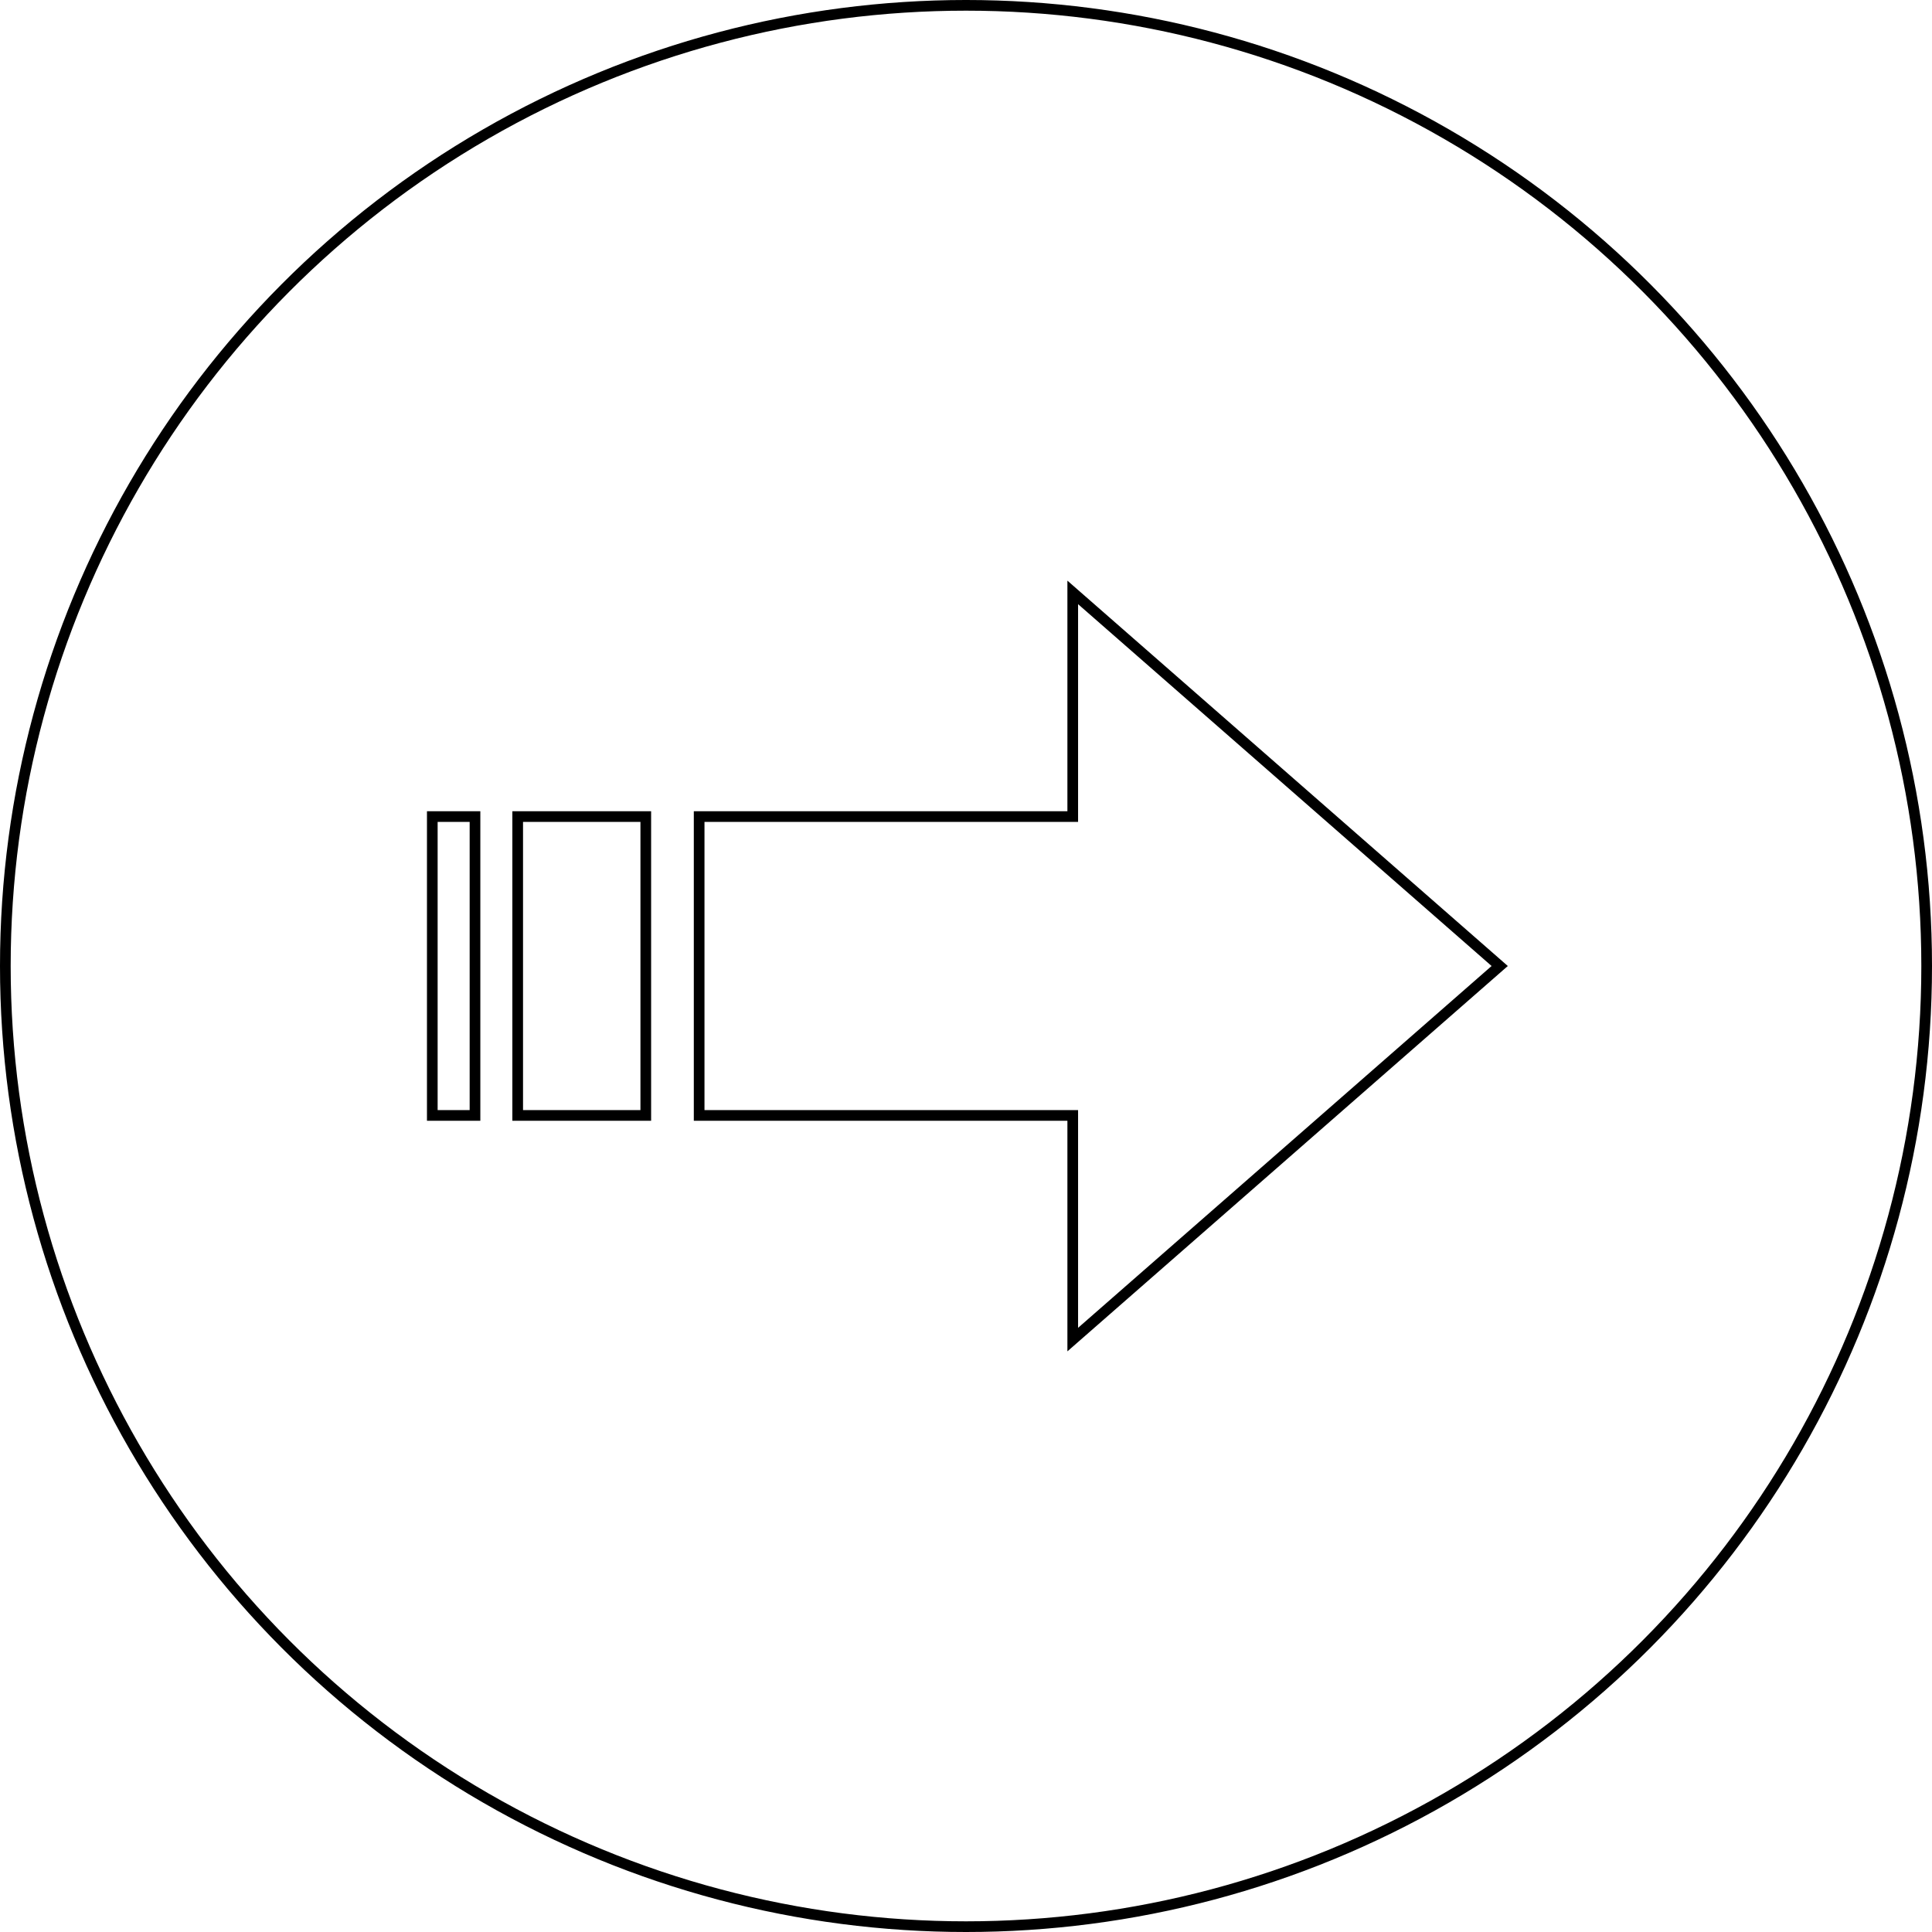 <?xml version="1.0" encoding="UTF-8"?>
<!-- Do not edit this file with editors other than diagrams.net -->
<!DOCTYPE svg PUBLIC "-//W3C//DTD SVG 1.1//EN" "http://www.w3.org/Graphics/SVG/1.1/DTD/svg11.dtd">
<svg xmlns="http://www.w3.org/2000/svg" xmlns:xlink="http://www.w3.org/1999/xlink" version="1.1" width="181px" height="181px" viewBox="-0.5 -0.5 181 181" content="&lt;mxfile host=&quot;app.diagrams.net&quot; modified=&quot;2022-04-01T08:47:51.566Z&quot; agent=&quot;5.0 (Windows NT 10.0; Win64; x64) AppleWebKit/537.36 (KHTML, like Gecko) Chrome/100.0.49.60 Safari/537.36&quot; etag=&quot;DVDoWTYtzdmaF3UycWEL&quot; version=&quot;17.4.0&quot; type=&quot;device&quot;&gt;&lt;diagram id=&quot;iIE6WmlyRrgsM_0pV-XP&quot; name=&quot;Page-1&quot;&gt;tZTfT4MwEMf/Gh5doMi21zG3maiJhsQ9mko7aFIoKZ2w/fXejfJLNLoHn3b3veNaPt9jjr/O6p2mRfqkGJcOcVnt+HcOId58TuAHlVOjLNygERItmG3qhUicuRVdqx4F4+Wo0SgljSjGYqzynMdmpFGtVTVuOyg5PrWgCZ8IUUzlVN0LZtJGXQZur99zkaTtyZ5rKxltm61QppSpaiD5G8dfa6VME2X1mkuE13Jpntv+UO0upnlu/vLAY/halvnefzmH24e3iLw/vwU3dsoHlUf7wvay5tQSgCkAG5KwSoXhUUFjrFTgN2ipySRkHoS0LBoHDqLmcGh4EFKulVQatFzlOGJ66fYGXBteDyT7EjuuMm70CVpslSwtULtRHeCq98dre9KhN61I7U4k3eweGwSW3BUU/d8pDjh1i+BCwmiZIqxLQqVIcohjoMOBWohUBCzjyhYywRhOxBkFTs7qBL+7WbPqZFYaLQrOVpjidGTkzuYYIr5bPCVXJkZOJPg3j3zyxaNFMPXI/cajxfUWQdp/RJfa4K/I33wC&lt;/diagram&gt;&lt;/mxfile&gt;"><defs/><g><ellipse cx="90" cy="90" rx="90" ry="90" fill="none" stroke="rgb(0, 0, 0)" pointer-events="all"/><path d="M 65 76 L 100 76 L 100 55 L 140 90 L 100 125 L 100 104 L 65 104 Z M 40 104 L 44 104 L 44 76 L 40 76 Z M 48 104 L 60 104 L 60 76 L 48 76 Z" fill="none" stroke="rgb(0, 0, 0)" stroke-miterlimit="10" pointer-events="all"/></g></svg>